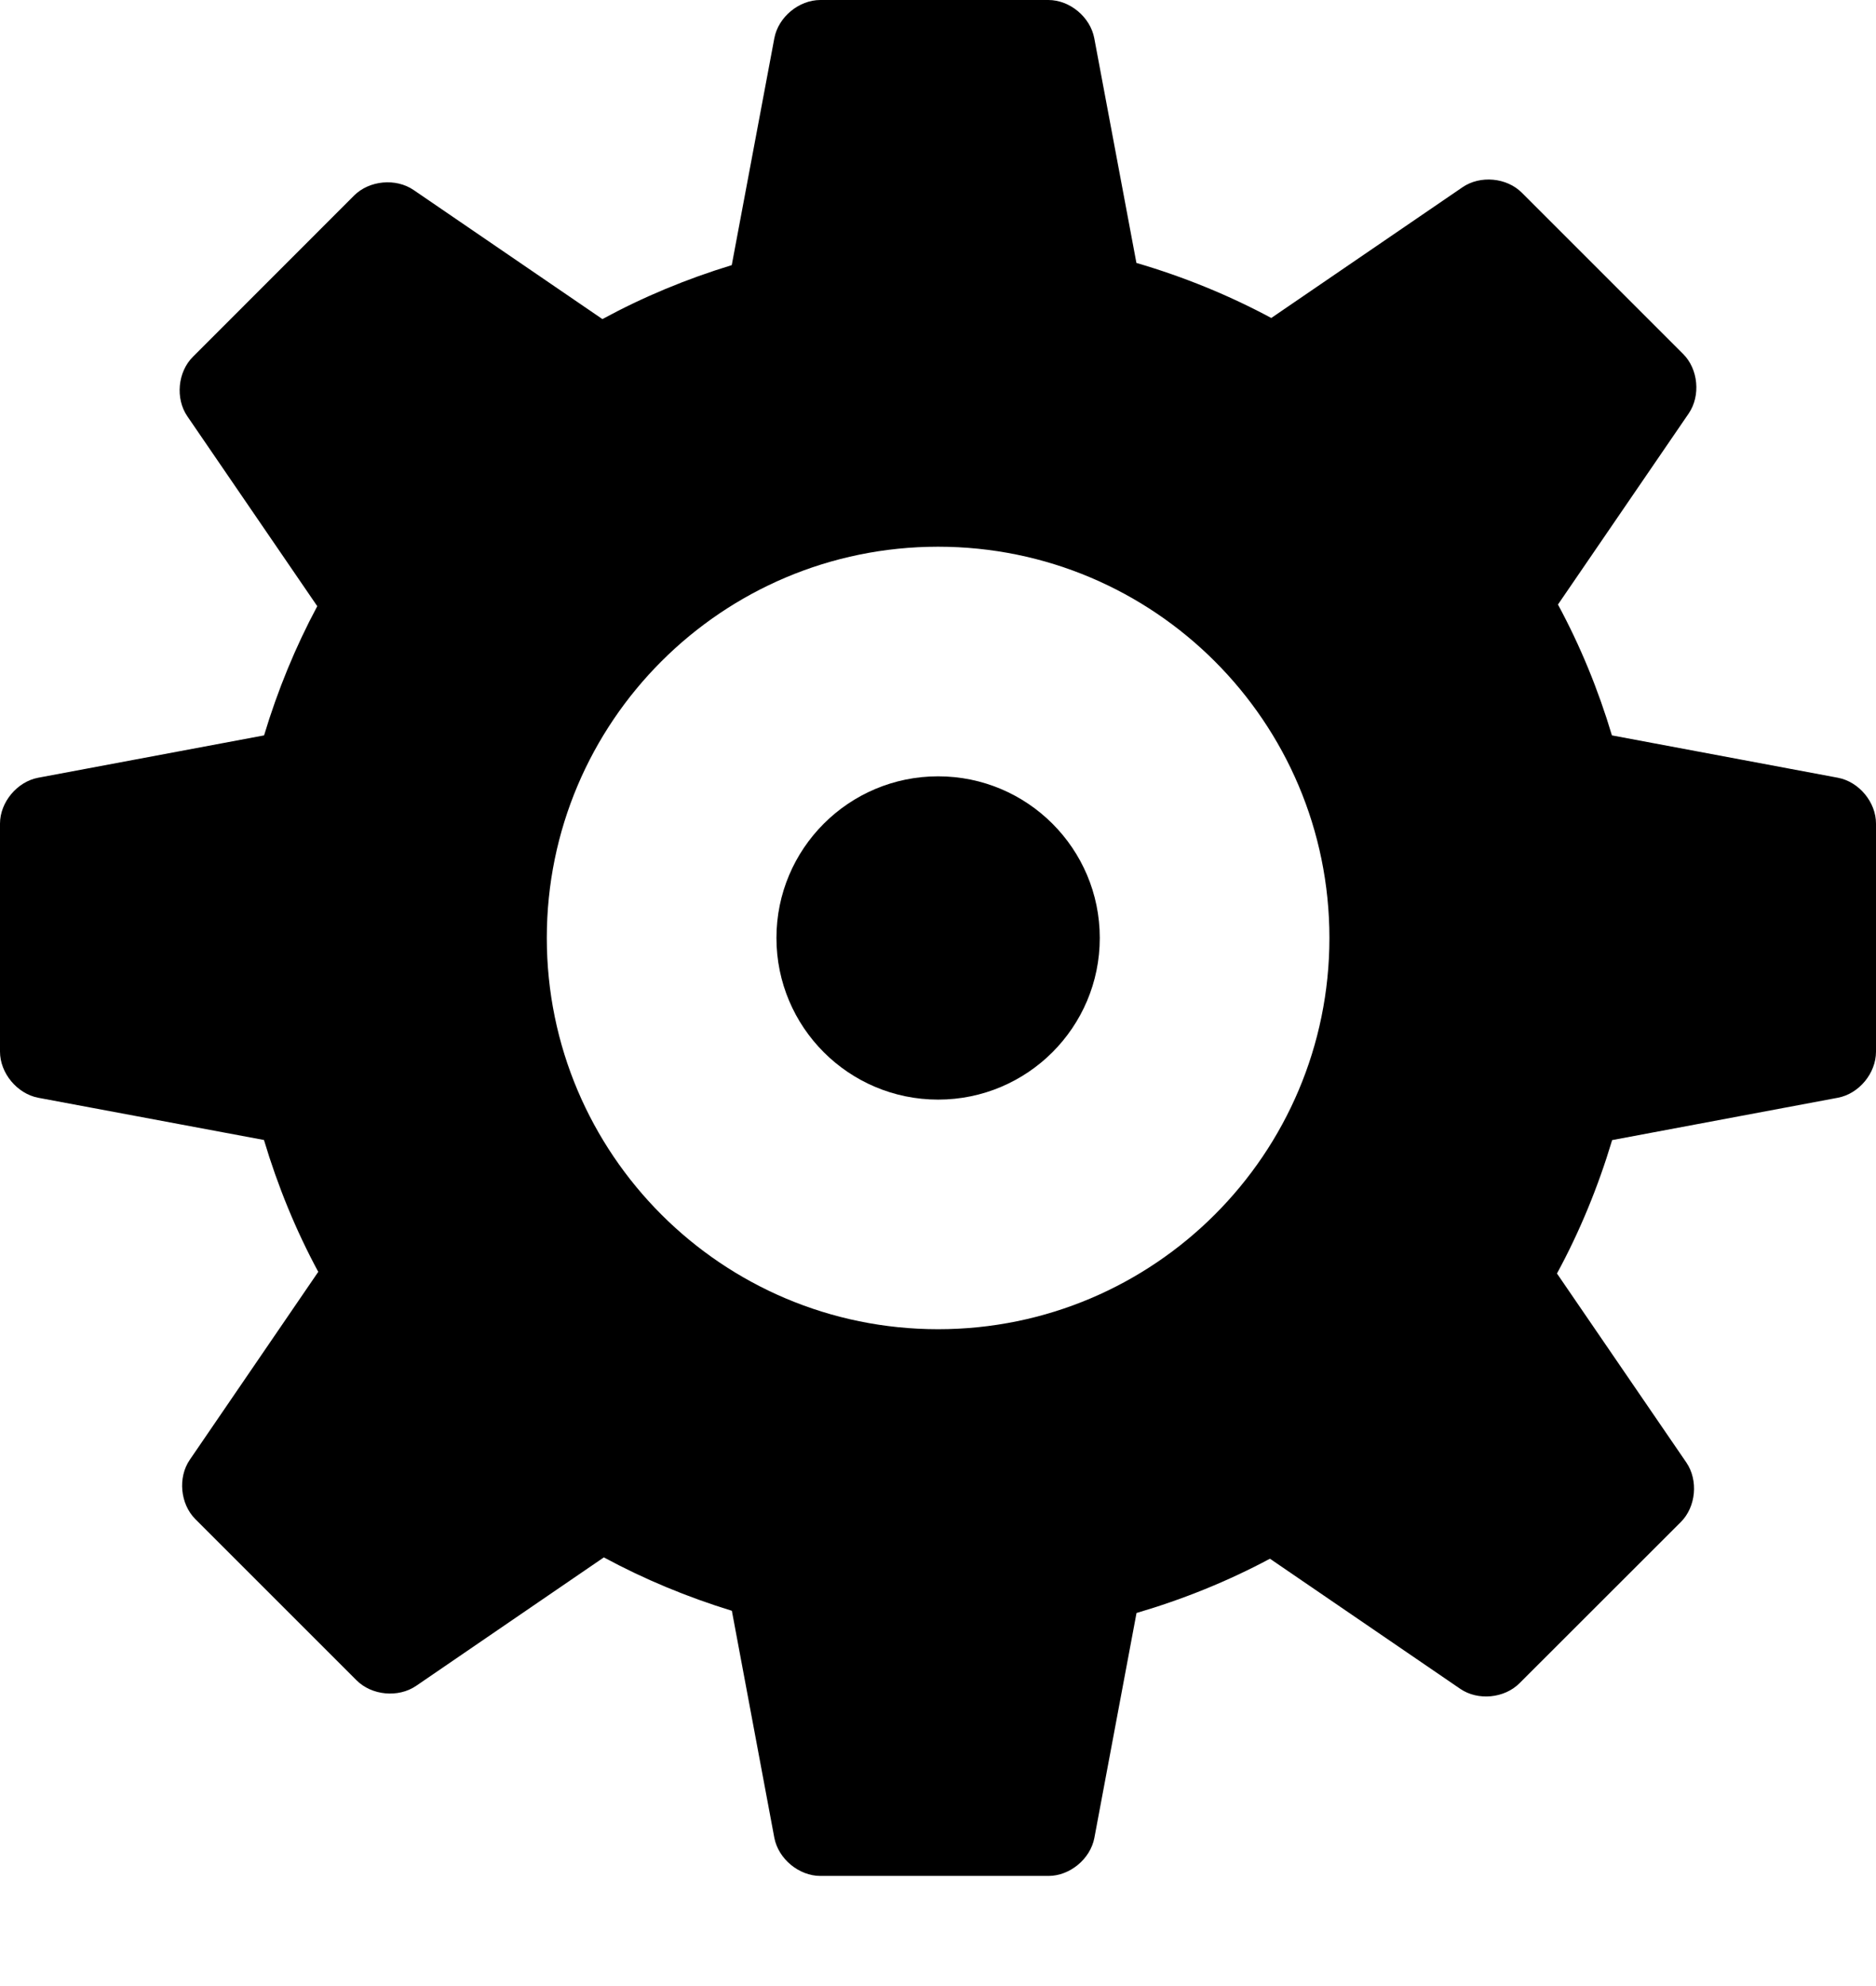 <svg width="17" height="18" viewBox="0 0 17 18" version="1.1" xmlns="http://www.w3.org/2000/svg" xmlns:xlink="http://www.w3.org/1999/xlink">
<title>Vector</title>
<desc>Created using Figma</desc>
<g id="Canvas" transform="translate(13509 -787)">
<g id="Vector">
<use xlink:href="#path0_fill" transform="translate(-13509 787)"/>
<use xlink:href="#path1_fill" transform="translate(-13509 787)"/>
</g>
</g>
<defs>
<path id="path0_fill" d="M 8.501 9.966C 9.31 9.966 9.966 9.31 9.966 8.501C 9.966 7.692 9.31 7.036 8.501 7.036C 7.692 7.036 7.036 7.692 7.036 8.501C 7.036 9.31 7.692 9.966 8.501 9.966Z"/>
<path id="path1_fill" d="M 16.655 7.049L 14.607 6.665C 14.483 6.25 14.32 5.853 14.118 5.479L 15.303 3.747C 15.412 3.587 15.39 3.345 15.252 3.208L 13.791 1.747C 13.654 1.609 13.413 1.587 13.253 1.697L 11.52 2.882C 11.135 2.675 10.725 2.508 10.298 2.383L 9.916 0.346C 9.88 0.155 9.695 0 9.5 0L 7.434 0C 7.239 0 7.053 0.155 7.017 0.346L 6.631 2.403C 6.221 2.528 5.829 2.691 5.459 2.892L 3.748 1.722C 3.587 1.612 3.346 1.635 3.209 1.772L 1.748 3.234C 1.61 3.371 1.588 3.612 1.697 3.772L 2.875 5.494C 2.677 5.864 2.516 6.256 2.393 6.665L 0.345 7.049C 0.155 7.085 0 7.271 0 7.465L 0 9.531C 0 9.726 0.155 9.912 0.345 9.949L 2.392 10.332C 2.517 10.75 2.681 11.151 2.884 11.527L 1.72 13.23C 1.61 13.39 1.633 13.631 1.77 13.768L 3.231 15.229C 3.369 15.367 3.609 15.389 3.77 15.28L 5.472 14.115C 5.838 14.313 6.226 14.474 6.632 14.599L 7.017 16.657C 7.054 16.848 7.24 17.002 7.434 17.002L 9.501 17.002C 9.695 17.002 9.881 16.848 9.917 16.657L 10.299 14.619C 10.721 14.495 11.127 14.331 11.508 14.127L 13.232 15.306C 13.392 15.416 13.633 15.393 13.77 15.255L 15.231 13.795C 15.369 13.657 15.391 13.417 15.282 13.256L 14.109 11.542C 14.316 11.161 14.482 10.756 14.609 10.333L 16.655 9.949C 16.846 9.913 17 9.727 17 9.532L 17 7.466C 17.001 7.271 16.846 7.085 16.655 7.049ZM 8.501 12.047C 6.543 12.047 4.955 10.459 4.955 8.501C 4.955 6.543 6.543 4.955 8.501 4.955C 10.459 4.955 12.047 6.543 12.047 8.501C 12.047 10.459 10.459 12.047 8.501 12.047Z"/>
</defs>
</svg>
